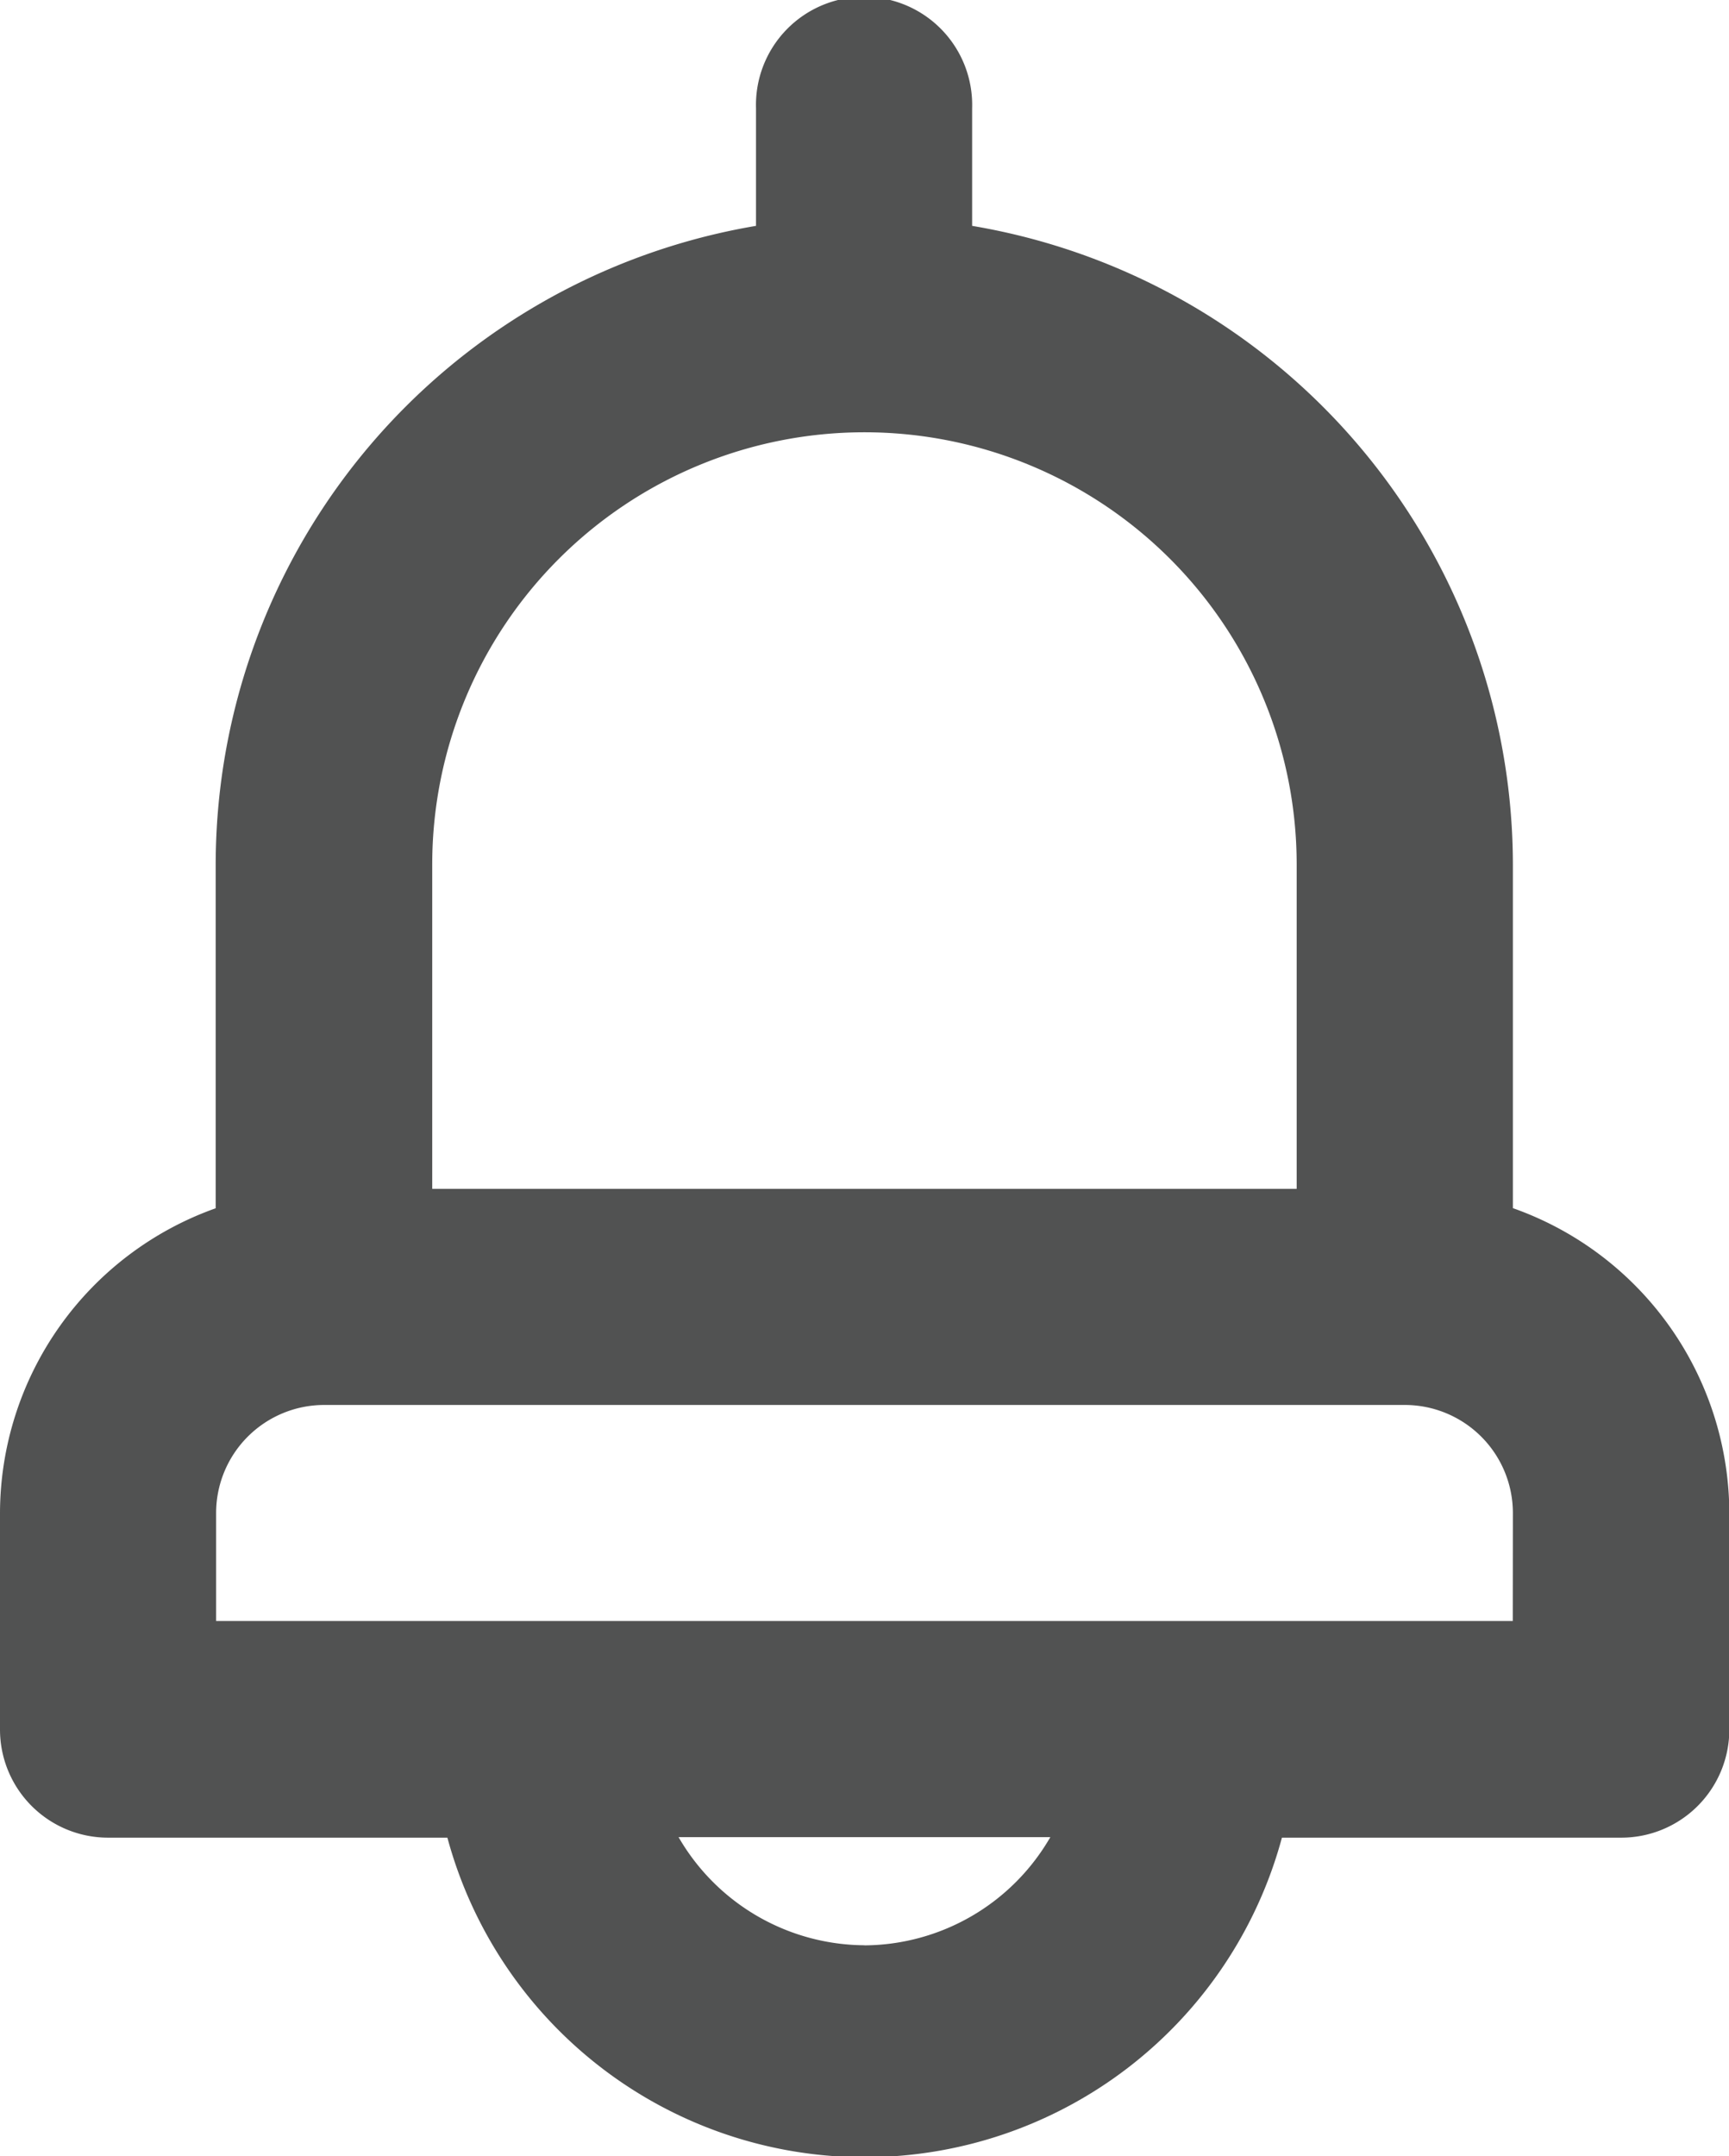 <svg xmlns="http://www.w3.org/2000/svg" width="16.185" height="20.181" viewBox="0 0 16.185 20.181">
  <path id="bell" d="M18.162,13.309V10.092A6.069,6.069,0,0,0,13.1,4.114v-1.1a1.012,1.012,0,1,0-2.023,0v1.1a6.069,6.069,0,0,0-5.058,5.978v3.217A3.035,3.035,0,0,0,4,16.162v2.023A1.012,1.012,0,0,0,5.012,19.2H8.188A4.046,4.046,0,0,0,16,19.2h3.176a1.012,1.012,0,0,0,1.012-1.012V16.162a3.035,3.035,0,0,0-2.023-2.853ZM8.046,10.092a4.046,4.046,0,1,1,8.092,0v3.035H8.046Zm4.046,10.115a2.023,2.023,0,0,1-1.74-1.012h3.48A2.023,2.023,0,0,1,12.092,20.208Zm6.069-3.035H6.023V16.162A1.012,1.012,0,0,1,7.035,15.15H17.15a1.012,1.012,0,0,1,1.012,1.012Z" transform="translate(-4 -2)" fill="#515252"/>
</svg>
